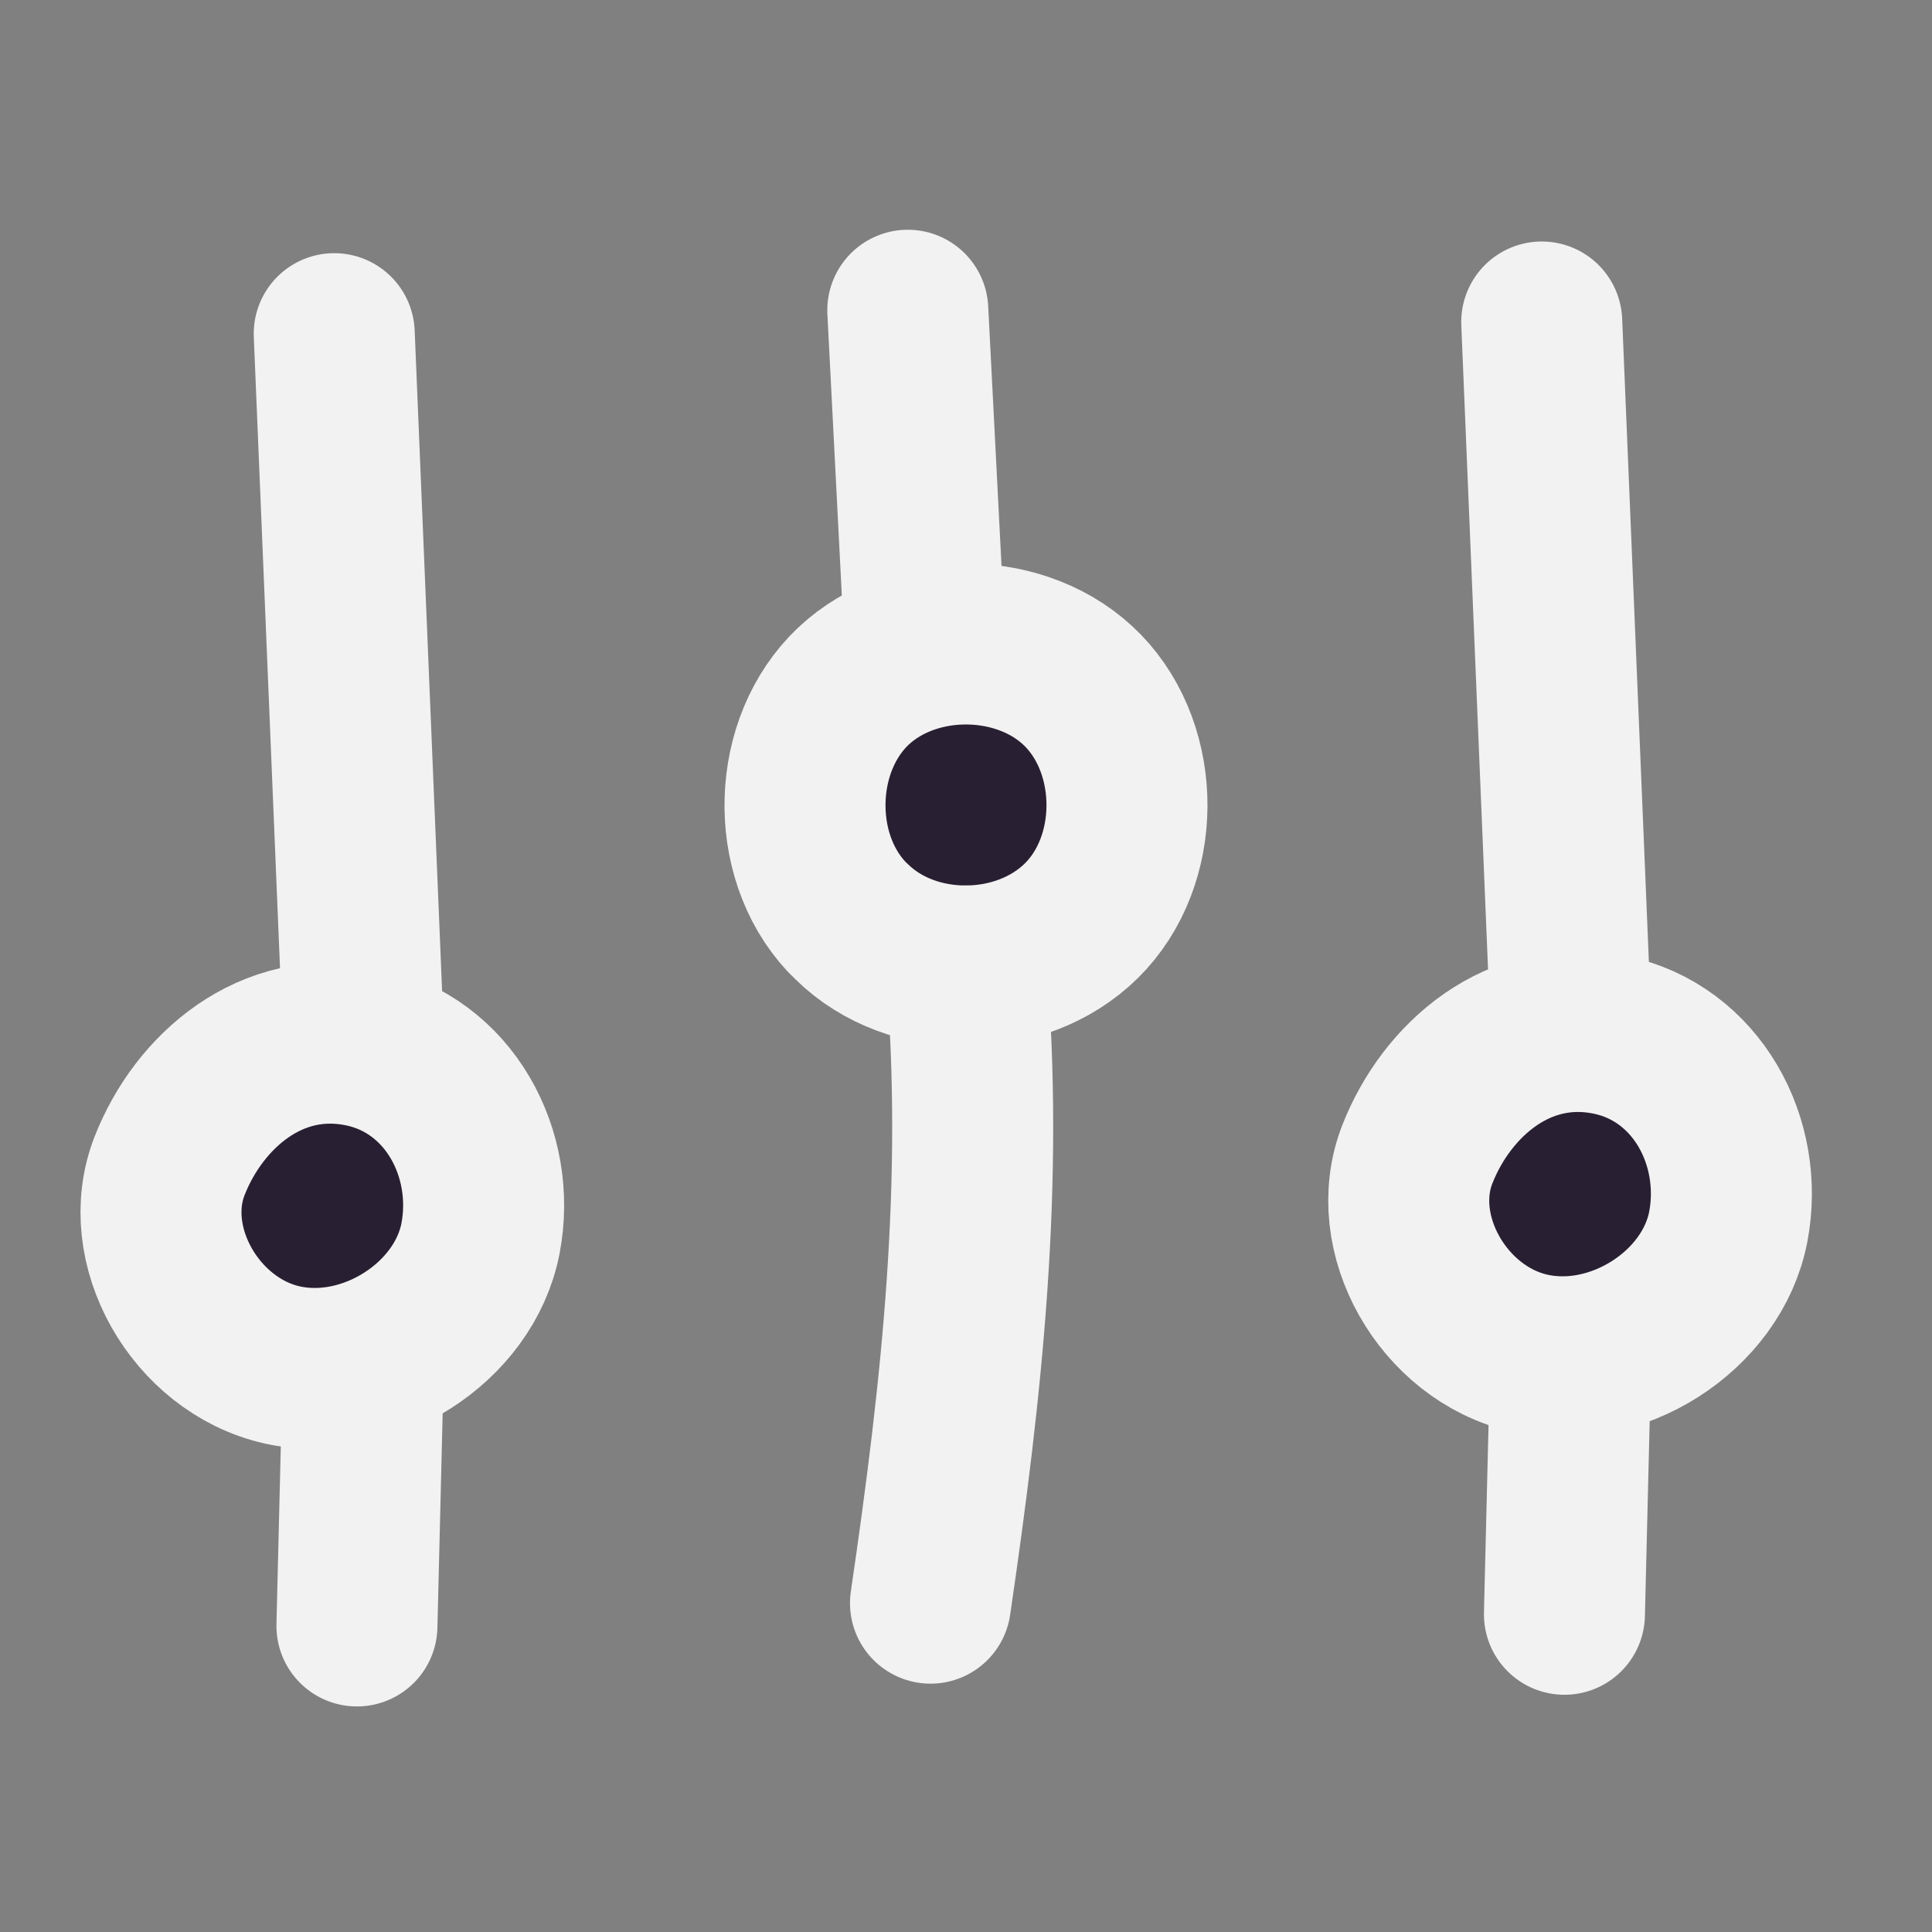 <svg width="24" height="24" viewBox="0 0 24 24" fill="none" xmlns="http://www.w3.org/2000/svg">
<rect x="0" y="0" width="24" height="24" fill="#808080" stroke="none"/>
<path d="M4.499 12.5L4.152 4.145" stroke="#F2F2F2" stroke-width="2" stroke-linecap="round" stroke-linejoin="round"/>
<path d="M19.499 12.355L19.152 4" stroke="#F2F2F2" stroke-width="2" stroke-linecap="round" stroke-linejoin="round"/>
<path d="M4.5 17.5L4.434 20.198" stroke="#F2F2F2" stroke-width="2" stroke-linecap="round" stroke-linejoin="round"/>
<path d="M19.5 17.355L19.434 20.053" stroke="#F2F2F2" stroke-width="2" stroke-linecap="round" stroke-linejoin="round"/>
<path d="M4.5 13C3.367 12.765 2.47 13.56 2.109 14.477C1.717 15.466 2.427 16.709 3.498 16.954C4.569 17.198 5.767 16.434 5.969 15.384C6.17 14.335 5.581 13.224 4.5 13Z" fill="#291F32" stroke="#F2F2F2" stroke-width="2" stroke-linecap="round" stroke-linejoin="round"/>
<path d="M20 12.855C18.867 12.62 17.97 13.416 17.609 14.333C17.217 15.321 17.927 16.565 18.998 16.809C20.069 17.054 21.267 16.29 21.469 15.24C21.67 14.19 21.081 13.079 20 12.855Z" fill="#291F32" stroke="#F2F2F2" stroke-width="2" stroke-linecap="round" stroke-linejoin="round"/>
<path d="M11.277 3.854L11.461 7.44" stroke="#F2F2F2" stroke-width="2" stroke-linecap="round" stroke-linejoin="round"/>
<path d="M10.579 11.449C11.33 12.191 12.681 12.18 13.433 11.438C14.185 10.696 14.185 9.333 13.455 8.58C12.725 7.827 11.363 7.805 10.6 8.525C9.838 9.245 9.794 10.609 10.513 11.384" fill="#291F32"/>
<path d="M10.579 11.449C11.33 12.191 12.681 12.18 13.433 11.438C14.185 10.696 14.185 9.333 13.455 8.58C12.725 7.827 11.363 7.805 10.6 8.525C9.838 9.245 9.794 10.609 10.513 11.384" stroke="#F2F2F2" stroke-width="2" stroke-linecap="round" stroke-linejoin="round"/>
<path d="M11.559 19.915C11.953 17.225 12.228 14.707 12.001 12" stroke="#F2F2F2" stroke-width="2" stroke-linecap="round" stroke-linejoin="round"/>
</svg>
